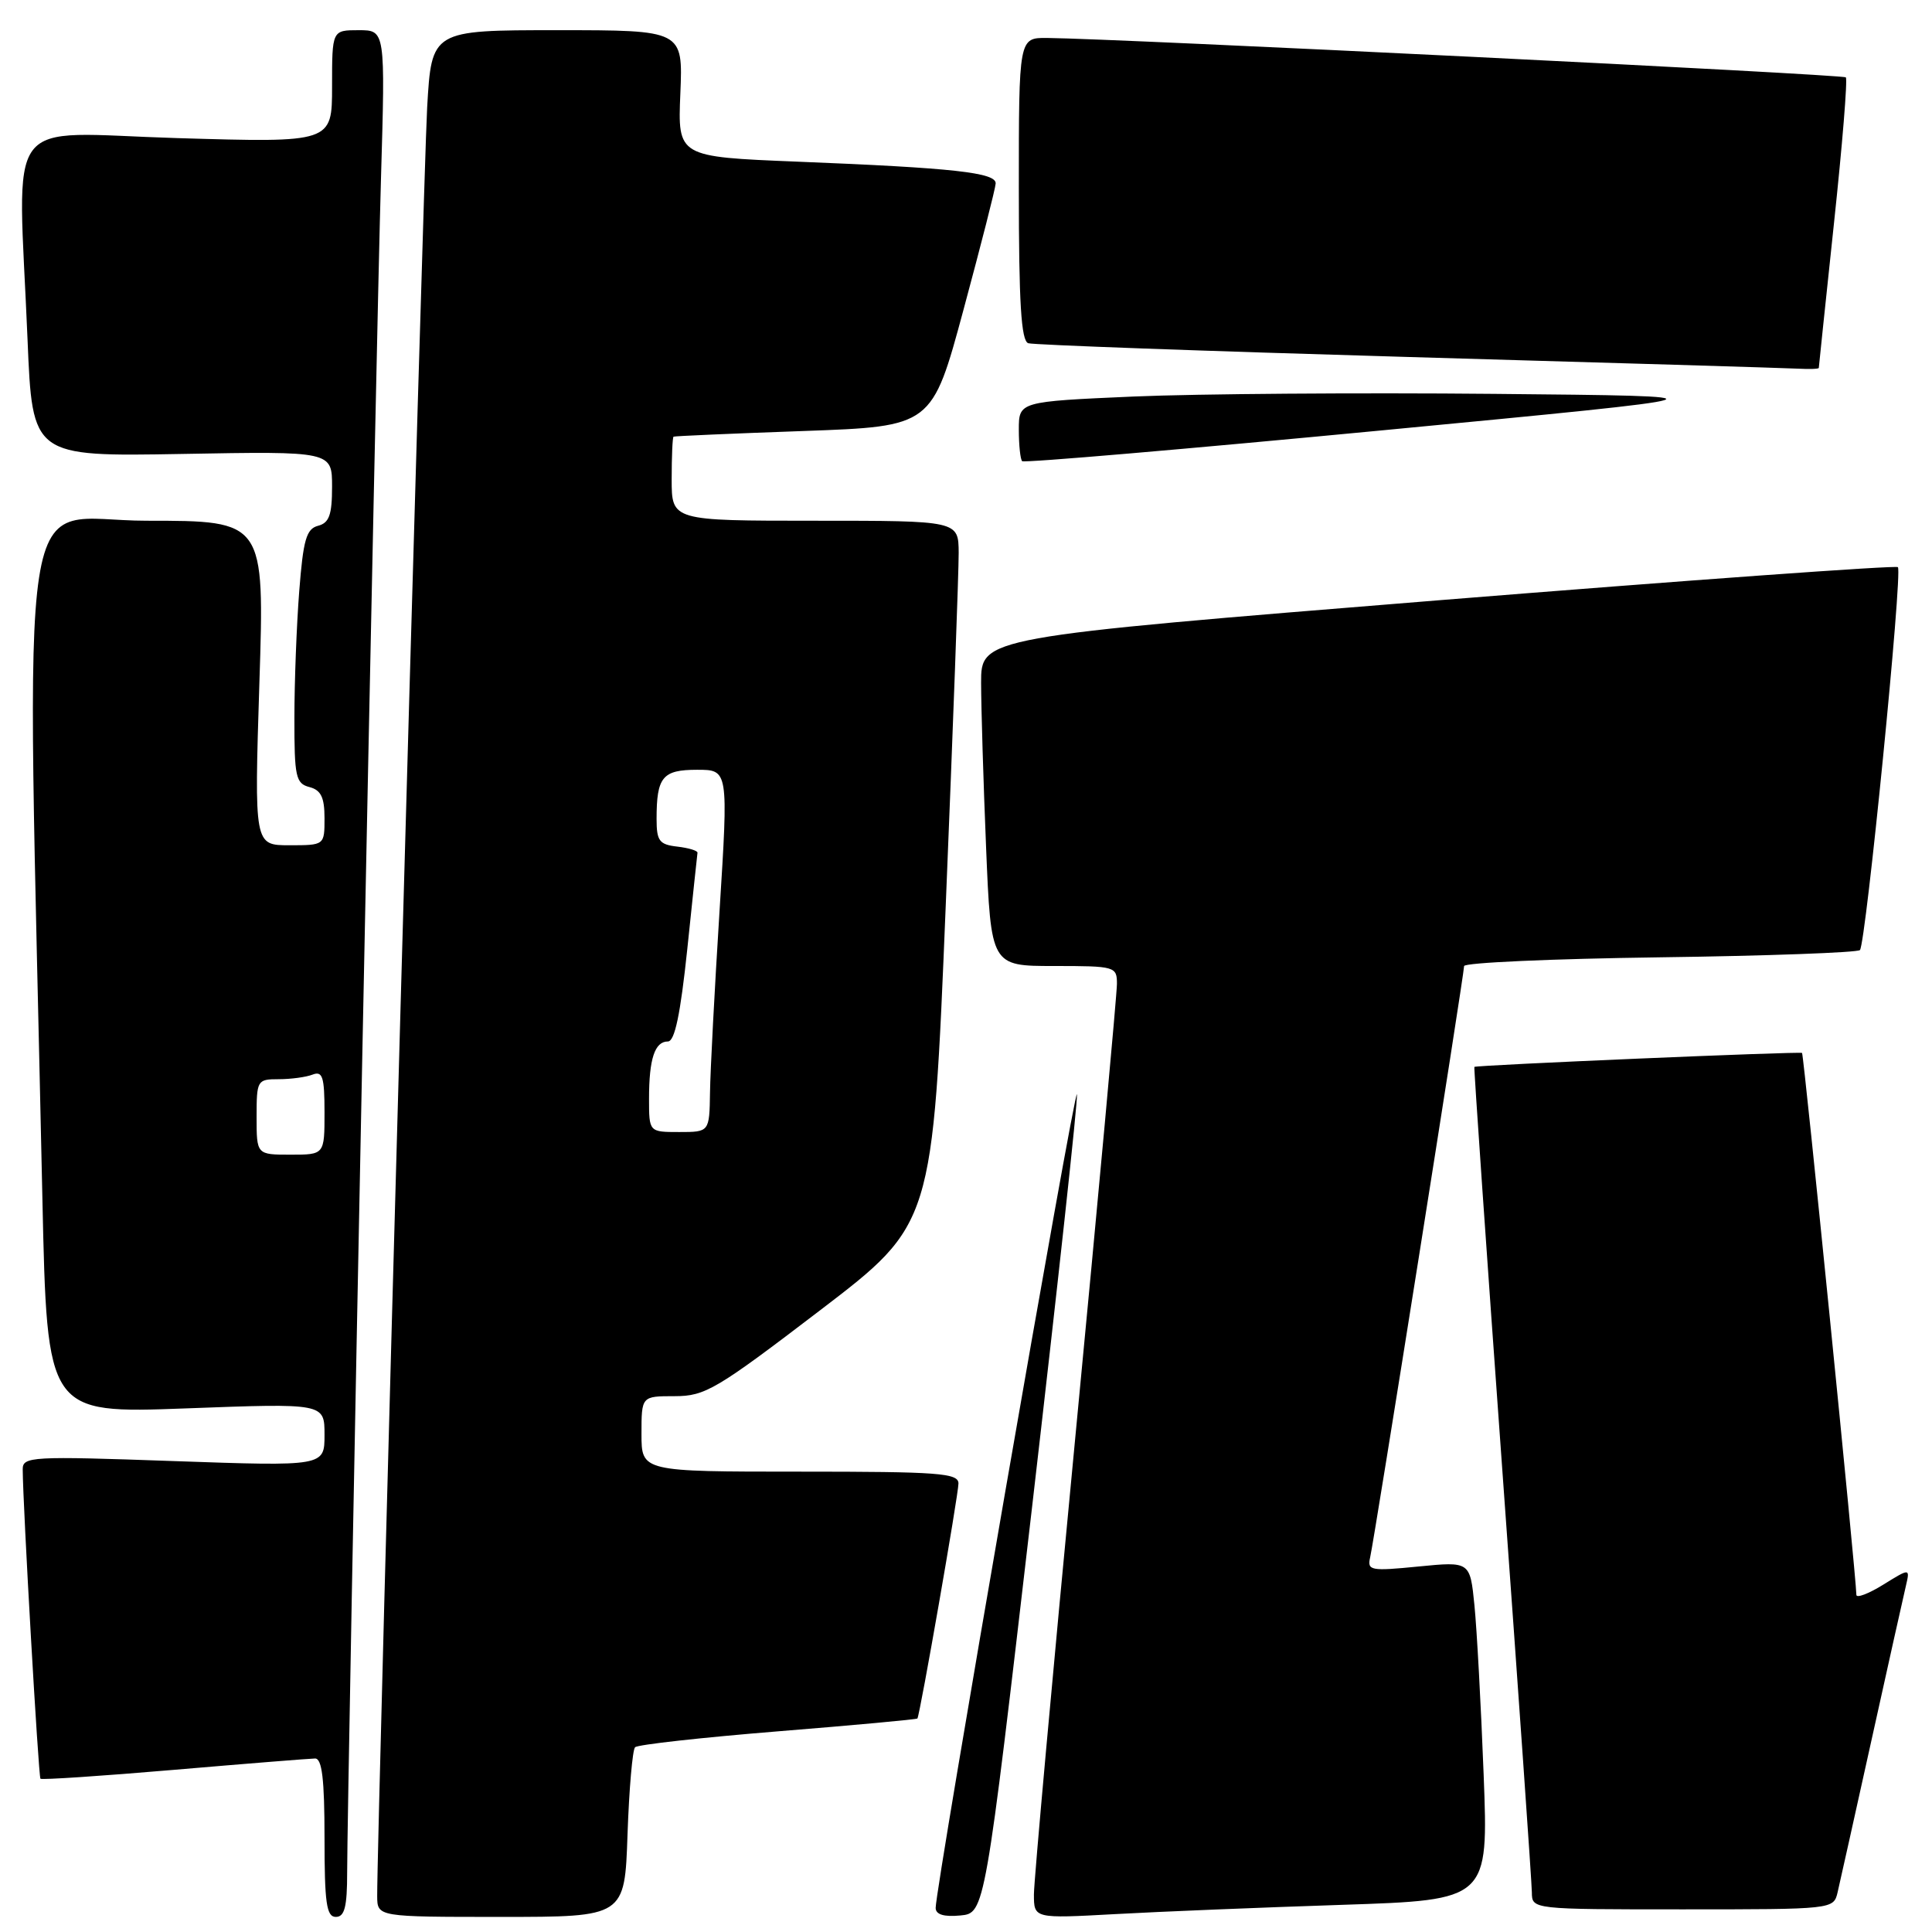 <?xml version="1.0" encoding="UTF-8" standalone="no"?>
<!DOCTYPE svg PUBLIC "-//W3C//DTD SVG 1.1//EN" "http://www.w3.org/Graphics/SVG/1.1/DTD/svg11.dtd" >
<svg xmlns="http://www.w3.org/2000/svg" xmlns:xlink="http://www.w3.org/1999/xlink" version="1.1" viewBox="0 0 256 256">
 <g >
 <path fill="currentColor"
d=" M 46.00 248.11 C 46.00 237.87 49.86 44.41 50.48 23.75 C 51.06 4.00 51.06 4.00 47.53 4.00 C 44.00 4.00 44.00 4.00 44.00 11.45 C 44.00 18.91 44.00 18.91 23.50 18.30 C 0.06 17.60 2.38 14.48 3.65 45.00 C 4.29 60.50 4.29 60.50 24.15 60.15 C 44.00 59.79 44.00 59.79 44.00 64.49 C 44.00 68.23 43.62 69.29 42.14 69.67 C 40.59 70.08 40.18 71.52 39.65 78.33 C 39.30 82.82 39.01 90.39 39.01 95.13 C 39.00 102.93 39.19 103.82 41.00 104.29 C 42.53 104.69 43.00 105.65 43.00 108.41 C 43.00 112.00 43.00 112.00 38.34 112.00 C 33.69 112.00 33.69 112.00 34.37 90.50 C 35.06 69.00 35.06 69.00 19.42 69.00 C 1.97 69.00 3.48 59.17 5.62 158.90 C 6.24 187.30 6.24 187.30 24.62 186.62 C 43.00 185.93 43.00 185.93 43.00 190.12 C 43.00 194.30 43.00 194.30 23.00 193.60 C 4.13 192.93 3.00 193.00 3.01 194.70 C 3.03 199.46 5.10 235.43 5.36 235.69 C 5.52 235.86 13.50 235.33 23.08 234.51 C 32.66 233.69 41.06 233.02 41.75 233.01 C 42.67 233.00 43.00 235.76 43.00 243.50 C 43.00 252.17 43.26 254.00 44.50 254.00 C 45.66 254.00 46.00 252.68 46.00 248.11 Z  M 83.15 243.07 C 83.36 237.06 83.81 231.86 84.15 231.52 C 84.49 231.17 93.01 230.23 103.09 229.41 C 113.16 228.60 121.47 227.83 121.56 227.71 C 121.90 227.24 127.00 198.03 127.00 196.57 C 127.00 195.19 124.41 195.00 106.00 195.00 C 85.00 195.00 85.00 195.00 85.00 190.00 C 85.00 185.00 85.00 185.00 89.39 185.00 C 93.44 185.00 94.91 184.13 108.68 173.61 C 123.59 162.22 123.59 162.22 125.32 119.86 C 126.28 96.56 127.04 75.59 127.03 73.25 C 127.00 69.00 127.00 69.00 108.00 69.00 C 89.00 69.00 89.00 69.00 89.00 63.50 C 89.00 60.48 89.11 57.94 89.25 57.86 C 89.39 57.78 97.15 57.44 106.50 57.11 C 123.50 56.50 123.50 56.50 127.68 41.00 C 129.98 32.47 131.90 24.97 131.93 24.32 C 132.02 22.87 126.40 22.25 105.65 21.42 C 89.80 20.78 89.80 20.78 90.15 12.39 C 90.50 4.00 90.50 4.00 73.85 4.00 C 57.19 4.00 57.19 4.00 56.60 14.25 C 56.09 23.13 49.93 243.81 49.98 251.25 C 50.00 254.00 50.00 254.00 66.39 254.00 C 82.78 254.00 82.78 254.00 83.15 243.07 Z  M 136.72 200.00 C 140.13 170.57 142.83 145.83 142.70 145.01 C 142.48 143.54 123.95 250.25 123.98 252.81 C 123.99 253.69 125.08 254.02 127.25 253.81 C 130.50 253.50 130.50 253.50 136.72 200.00 Z  M 177.87 252.40 C 197.23 251.76 197.23 251.76 196.59 235.13 C 196.24 225.98 195.69 215.89 195.37 212.70 C 194.79 206.90 194.79 206.90 187.96 207.57 C 181.61 208.20 181.15 208.11 181.55 206.37 C 182.11 203.96 194.00 129.09 194.00 128.01 C 194.00 127.56 205.66 127.04 219.92 126.85 C 234.17 126.66 246.11 126.22 246.45 125.89 C 247.23 125.10 252.13 75.80 251.48 75.15 C 251.22 74.89 223.78 76.87 190.50 79.55 C 130.00 84.44 130.00 84.44 130.00 90.47 C 130.01 93.79 130.30 103.59 130.66 112.25 C 131.31 128.00 131.31 128.00 139.66 128.00 C 147.77 128.00 148.00 128.07 148.00 130.37 C 148.00 131.67 145.53 158.63 142.50 190.27 C 139.47 221.92 137.00 249.25 137.00 251.01 C 137.00 254.22 137.00 254.22 147.75 253.63 C 153.66 253.30 167.21 252.75 177.87 252.40 Z  M 243.49 250.75 C 243.78 249.51 245.81 240.40 248.00 230.50 C 250.19 220.60 252.23 211.44 252.54 210.14 C 253.09 207.78 253.09 207.78 249.55 209.97 C 247.60 211.18 245.99 211.79 245.98 211.33 C 245.93 208.67 239.01 139.69 238.78 139.52 C 238.49 139.30 195.62 141.13 195.36 141.37 C 195.28 141.44 196.95 165.57 199.08 195.00 C 201.21 224.43 202.97 249.51 202.98 250.75 C 203.00 253.00 203.00 253.00 222.98 253.00 C 242.88 253.00 242.96 252.99 243.49 250.75 Z  M 198.00 52.19 C 180.12 52.02 158.64 52.18 150.25 52.54 C 135.00 53.21 135.00 53.21 135.00 56.94 C 135.00 58.99 135.20 60.86 135.44 61.11 C 135.68 61.35 157.17 59.51 183.19 57.02 C 230.50 52.50 230.50 52.50 198.00 52.19 Z  M 241.00 48.75 C 241.00 48.61 241.91 39.99 243.01 29.59 C 244.12 19.20 244.83 10.49 244.58 10.25 C 244.19 9.86 147.87 5.11 138.75 5.03 C 135.00 5.00 135.00 5.00 135.00 25.03 C 135.00 40.17 135.31 45.16 136.25 45.48 C 136.94 45.70 159.55 46.52 186.50 47.30 C 213.45 48.07 236.74 48.77 238.25 48.85 C 239.76 48.93 241.00 48.89 241.00 48.75 Z  M 34.00 148.00 C 34.00 143.14 34.08 143.00 36.92 143.00 C 38.52 143.00 40.55 142.73 41.42 142.39 C 42.74 141.88 43.00 142.69 43.00 147.39 C 43.00 153.00 43.00 153.00 38.50 153.00 C 34.00 153.00 34.00 153.00 34.00 148.00 Z  M 86.00 145.58 C 86.00 140.30 86.76 138.00 88.50 138.00 C 89.41 138.00 90.16 134.40 91.07 125.75 C 91.77 119.01 92.38 113.28 92.42 113.00 C 92.47 112.72 91.26 112.36 89.75 112.18 C 87.36 111.91 87.00 111.43 87.00 108.52 C 87.00 102.95 87.78 102.00 92.37 102.00 C 96.52 102.00 96.52 102.00 95.34 120.75 C 94.69 131.06 94.12 141.86 94.08 144.75 C 94.00 150.00 94.00 150.00 90.00 150.00 C 86.00 150.00 86.00 150.00 86.00 145.58 Z "/>
</g>
</svg>